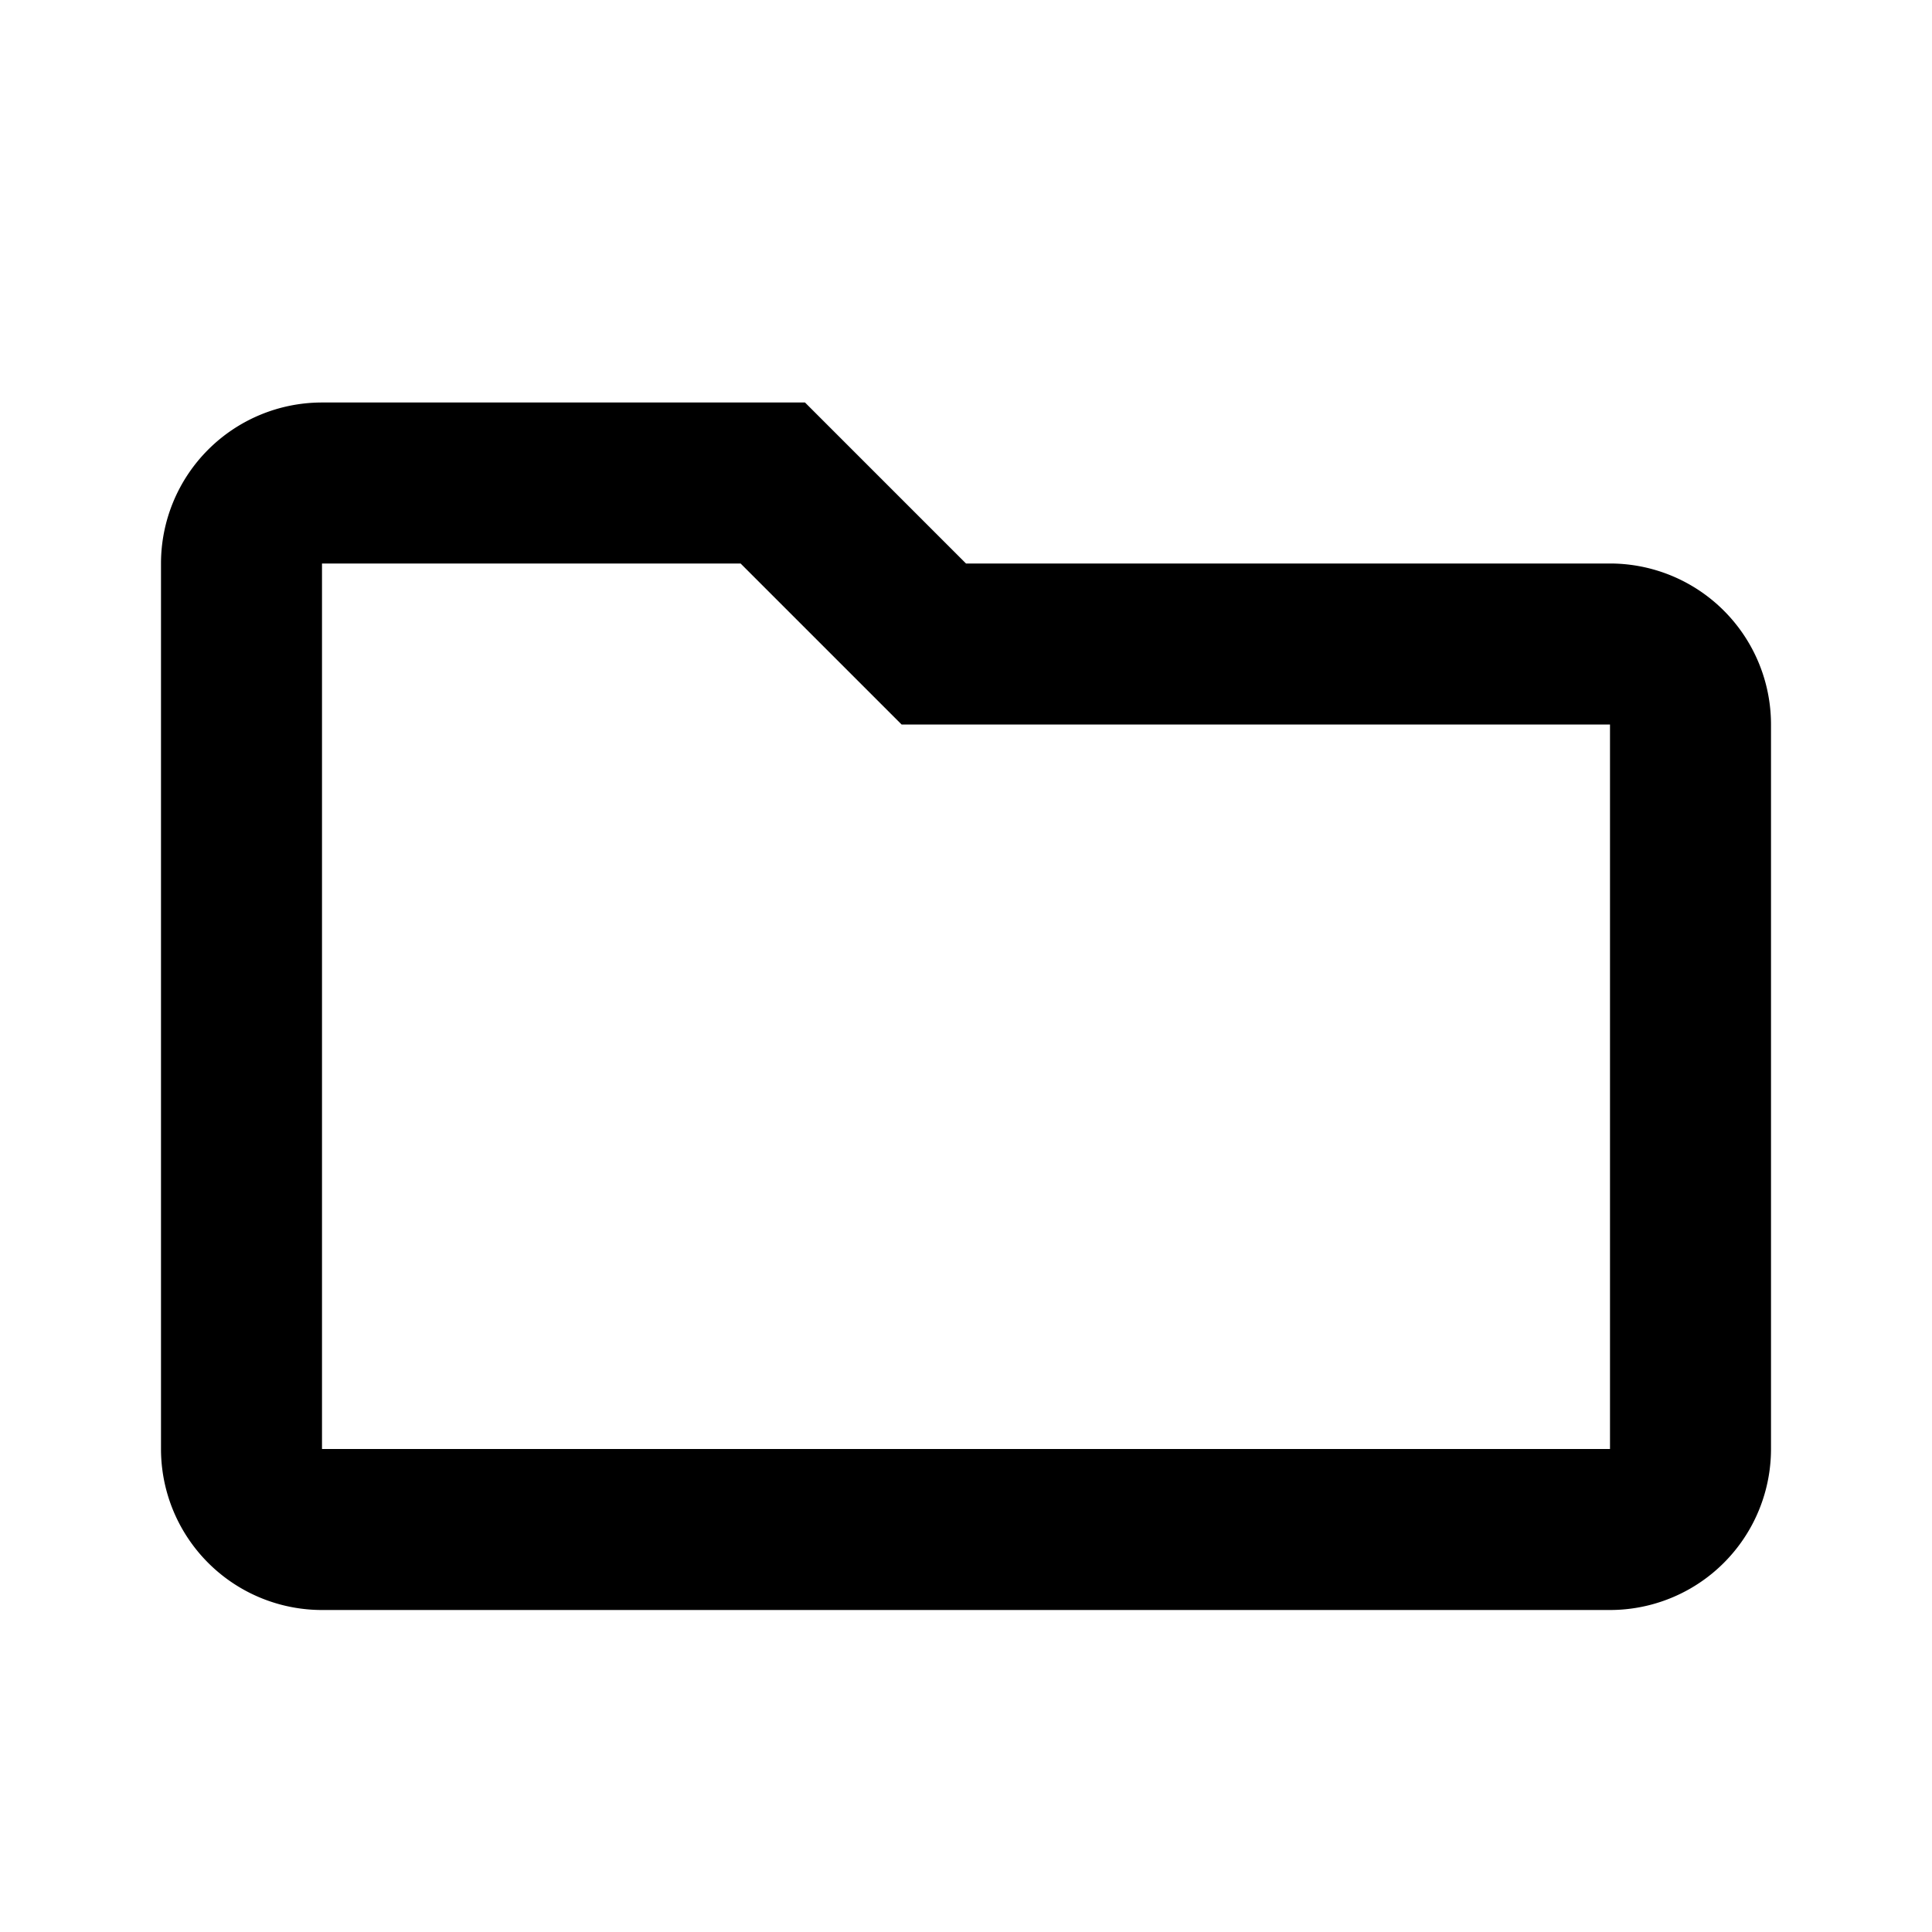 <svg id="icon" xmlns="http://www.w3.org/2000/svg" viewBox="0 0 24 24"><path id="element" d="M20,20a2,2,0,0,0,2-2V9a2,2,0,0,0-2-2H12L10,5H4A2,2,0,0,0,2,7V18a2,2,0,0,0,2,2ZM4,18V7H9.2l2,2H20v9Z"/></svg>